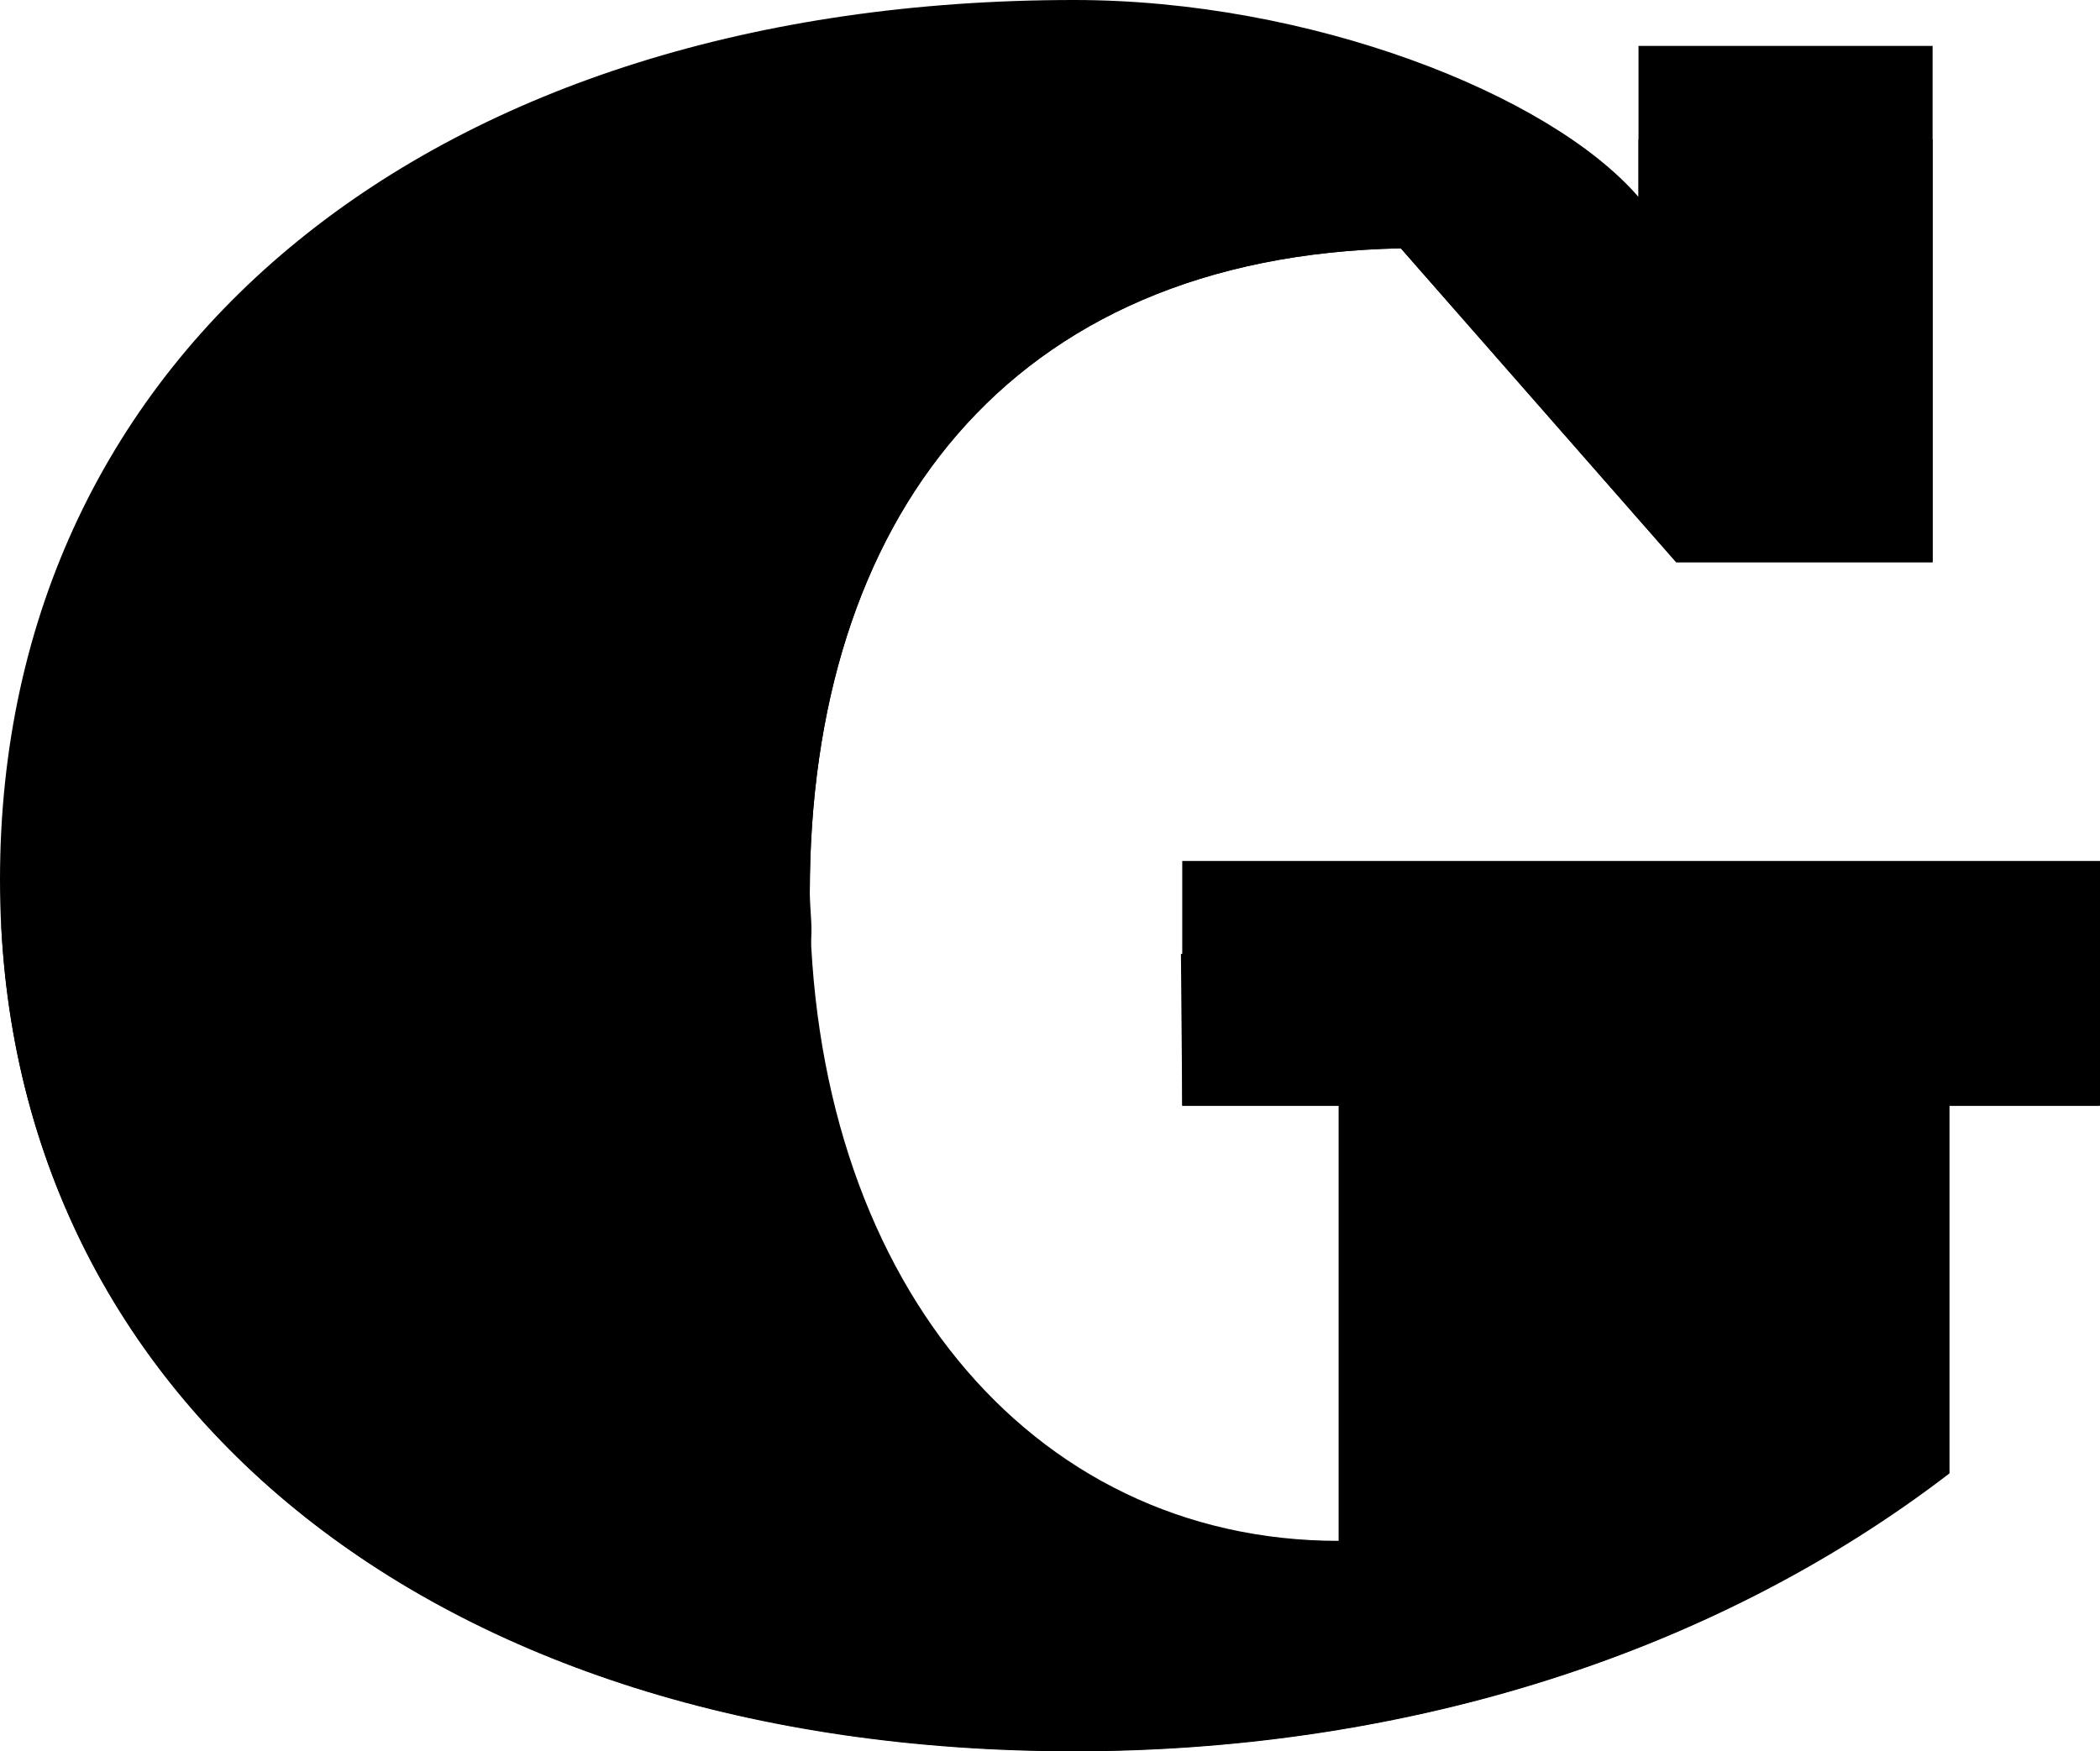 <svg viewBox="0 0 112.03 93.45">
  <path class="gBottom" d="M87.41,10.51V2.45H103.1V30H89.42L74.73,13.25c-21,.43-31.53,14.54-31.53,34.41C43.2,68,54.86,82.22,71.42,82.22V59H63.07V45.94h49V59H104V78.62C90.86,88.7,74.16,93.45,57.31,93.45,23,93.45,0,74.59,0,46.94,0,18.58,23.33,0,57.31,0,69.84,0,82.65,5,87.41,10.51Z"/>
  <path class="gFace" d="M63.07,59h8.35V87.22C54.86,87.22,43.2,73,43.2,52.66c0-.85,0-1.69.07-2.53s-.07-1.63-.07-2.47c0-19.87,10.51-34,31.53-34.41L89.42,30H103.1V7.45H87.41v8.06C82.65,10,69.84,5,57.31,5,24.34,5,1.41,22.48.07,49.43c1.34,26.28,24,44,57.24,44,16.85,0,33.55-4.75,46.66-14.83V59H112v-8.1h-49Z"/>
</svg>
